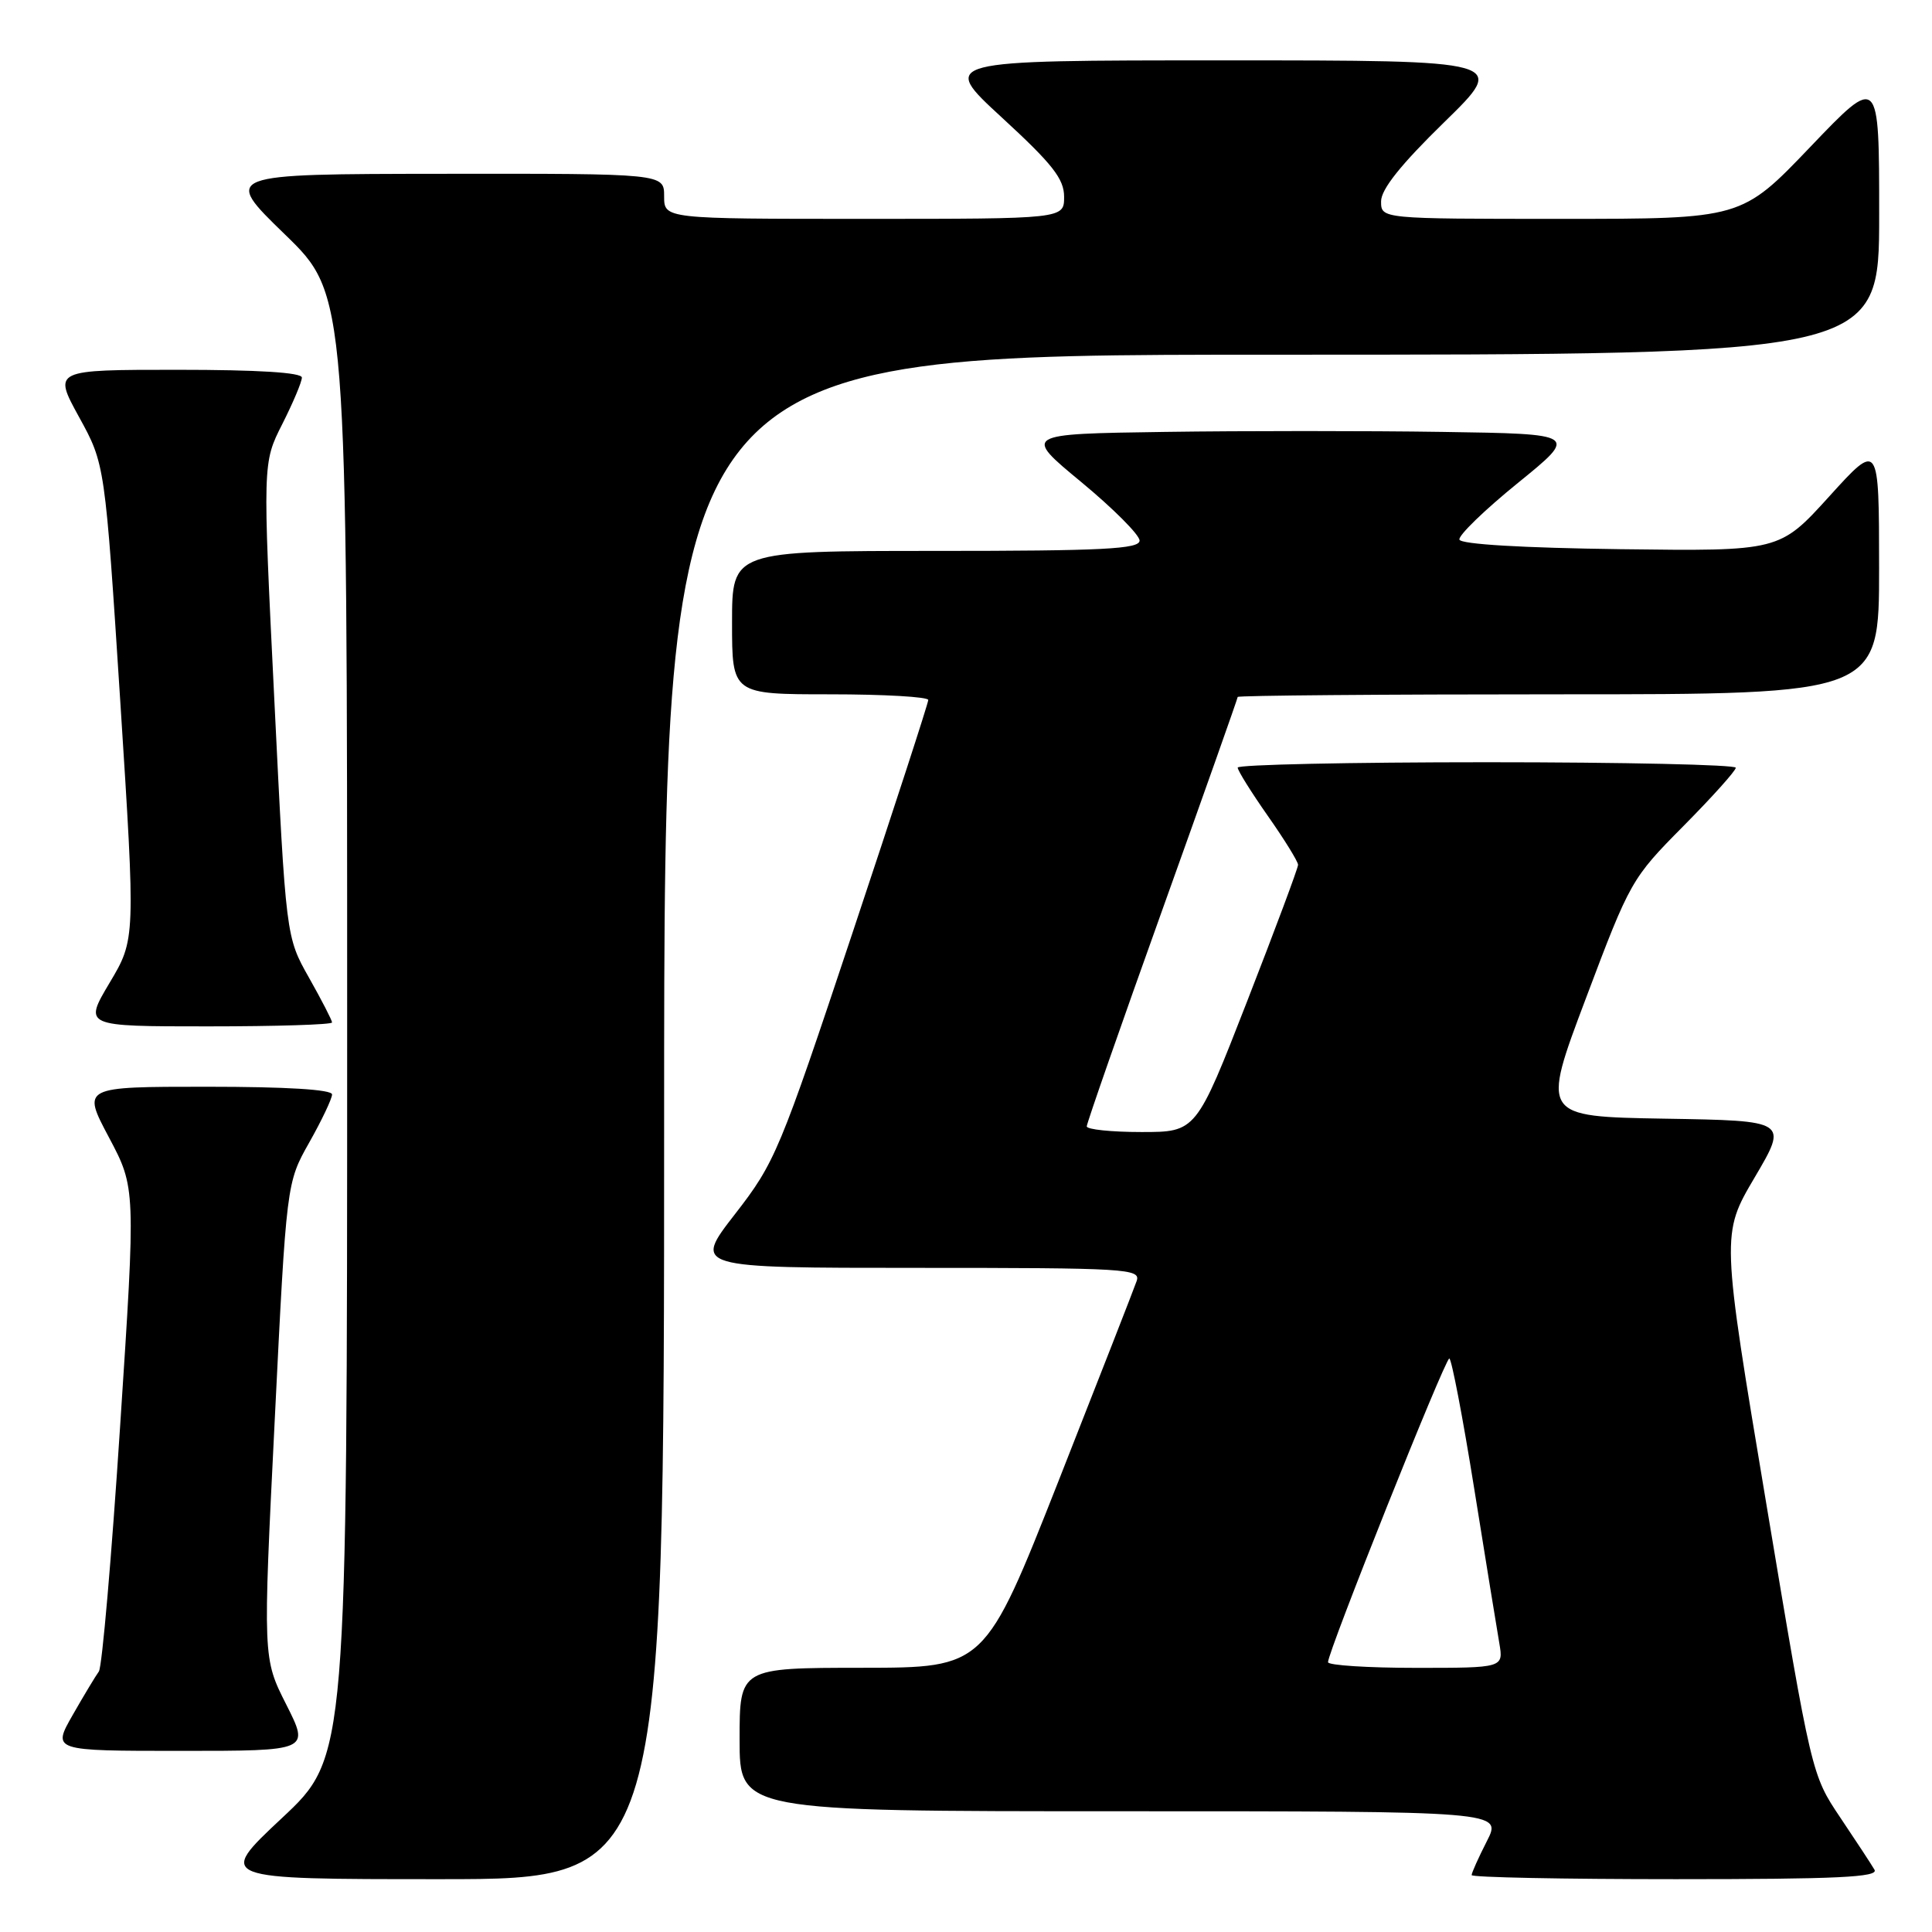 <?xml version="1.0" encoding="UTF-8" standalone="no"?>
<!DOCTYPE svg PUBLIC "-//W3C//DTD SVG 1.1//EN" "http://www.w3.org/Graphics/SVG/1.1/DTD/svg11.dtd" >
<svg xmlns="http://www.w3.org/2000/svg" xmlns:xlink="http://www.w3.org/1999/xlink" version="1.1" viewBox="0 0 256 256">
 <g >
 <path fill="currentColor"
d=" M 88.00 148.00 C 88.00 47.00 88.00 47.00 168.50 47.00 C 249.00 47.00 249.00 47.00 249.00 28.46 C 249.00 9.92 249.00 9.92 239.88 19.46 C 230.76 29.00 230.76 29.00 206.88 29.00 C 183.00 29.00 183.00 29.00 183.00 26.68 C 183.00 25.08 185.63 21.79 191.38 16.18 C 199.76 8.00 199.76 8.00 162.14 8.00 C 124.52 8.00 124.52 8.00 132.76 15.58 C 139.47 21.75 141.00 23.70 141.00 26.08 C 141.00 29.00 141.00 29.00 114.50 29.00 C 88.00 29.00 88.00 29.00 88.00 26.00 C 88.00 23.00 88.00 23.00 58.75 23.03 C 29.50 23.06 29.50 23.06 37.75 31.06 C 46.00 39.06 46.00 39.06 46.00 135.94 C 46.00 232.82 46.00 232.82 37.35 240.91 C 28.71 249.00 28.71 249.00 58.35 249.00 C 88.00 249.00 88.00 249.00 88.00 148.00 Z  M 248.38 247.75 C 247.98 247.06 245.94 243.95 243.85 240.84 C 240.05 235.18 240.04 235.15 234.06 199.35 C 228.07 163.53 228.07 163.53 232.50 156.02 C 236.93 148.50 236.93 148.50 220.58 148.23 C 204.23 147.95 204.23 147.95 210.16 132.23 C 215.98 116.77 216.20 116.38 223.04 109.48 C 226.87 105.61 230.00 102.13 230.00 101.73 C 230.00 101.33 215.15 101.00 197.00 101.00 C 178.85 101.00 164.00 101.32 164.00 101.71 C 164.00 102.10 165.80 104.98 168.00 108.12 C 170.20 111.25 172.00 114.17 172.00 114.59 C 172.00 115.02 168.96 123.16 165.25 132.68 C 158.50 150.00 158.50 150.00 151.25 150.00 C 147.26 150.00 144.00 149.66 144.00 149.25 C 144.00 148.84 148.50 135.94 154.00 120.60 C 159.50 105.25 164.00 92.54 164.00 92.35 C 164.00 92.16 183.12 92.00 206.50 92.00 C 249.00 92.00 249.00 92.00 248.99 75.25 C 248.98 58.50 248.98 58.50 242.39 65.77 C 235.80 73.04 235.80 73.04 214.73 72.77 C 201.78 72.60 193.56 72.12 193.38 71.50 C 193.23 70.95 196.71 67.58 201.12 64.00 C 209.13 57.50 209.13 57.50 191.13 57.23 C 181.23 57.08 164.68 57.08 154.35 57.23 C 135.56 57.50 135.56 57.50 143.28 63.88 C 147.53 67.40 151.00 70.88 151.00 71.63 C 151.00 72.75 146.15 73.00 124.00 73.00 C 97.00 73.00 97.00 73.00 97.00 82.50 C 97.00 92.00 97.00 92.00 110.00 92.00 C 117.15 92.00 123.00 92.34 123.00 92.75 C 123.00 93.16 118.48 107.06 112.95 123.64 C 103.28 152.66 102.70 154.04 97.38 160.89 C 91.86 168.00 91.86 168.00 121.53 168.00 C 149.36 168.00 151.18 168.11 150.61 169.75 C 150.28 170.71 145.62 182.63 140.26 196.24 C 130.50 220.98 130.50 220.98 114.25 220.99 C 98.00 221.00 98.00 221.00 98.00 230.50 C 98.00 240.00 98.00 240.00 148.52 240.00 C 199.04 240.00 199.04 240.00 197.02 243.96 C 195.91 246.14 195.00 248.16 195.00 248.46 C 195.00 248.76 207.18 249.00 222.06 249.00 C 243.43 249.00 248.96 248.74 248.38 247.75 Z  M 37.93 225.86 C 34.83 219.73 34.83 219.73 36.40 188.23 C 37.96 156.73 37.96 156.73 40.98 151.38 C 42.64 148.44 44.00 145.57 44.00 145.02 C 44.00 144.37 37.98 144.00 27.43 144.00 C 10.87 144.00 10.87 144.00 14.43 150.70 C 17.99 157.41 17.99 157.41 15.92 188.93 C 14.79 206.27 13.52 220.92 13.10 221.48 C 12.69 222.04 11.12 224.64 9.63 227.25 C 6.92 232.00 6.92 232.00 23.97 232.00 C 41.03 232.00 41.03 232.00 37.93 225.86 Z  M 44.00 135.48 C 44.00 135.20 42.63 132.54 40.95 129.56 C 37.89 124.15 37.89 124.15 36.35 92.74 C 34.80 61.33 34.80 61.33 37.40 56.20 C 38.83 53.37 40.00 50.60 40.00 50.03 C 40.00 49.36 34.19 49.00 23.52 49.00 C 7.04 49.00 7.04 49.00 10.47 55.25 C 13.91 61.50 13.91 61.50 15.94 92.98 C 17.96 124.46 17.96 124.46 14.52 130.23 C 11.09 136.00 11.09 136.00 27.54 136.00 C 36.59 136.00 44.00 135.77 44.00 135.48 Z  M 175.97 220.25 C 175.91 218.98 191.47 180.02 192.04 180.01 C 192.33 180.00 193.82 187.76 195.34 197.25 C 196.86 206.74 198.36 215.96 198.67 217.75 C 199.22 221.00 199.22 221.00 187.61 221.00 C 181.23 221.00 175.98 220.66 175.97 220.25 Z "/>
</g>
</svg>